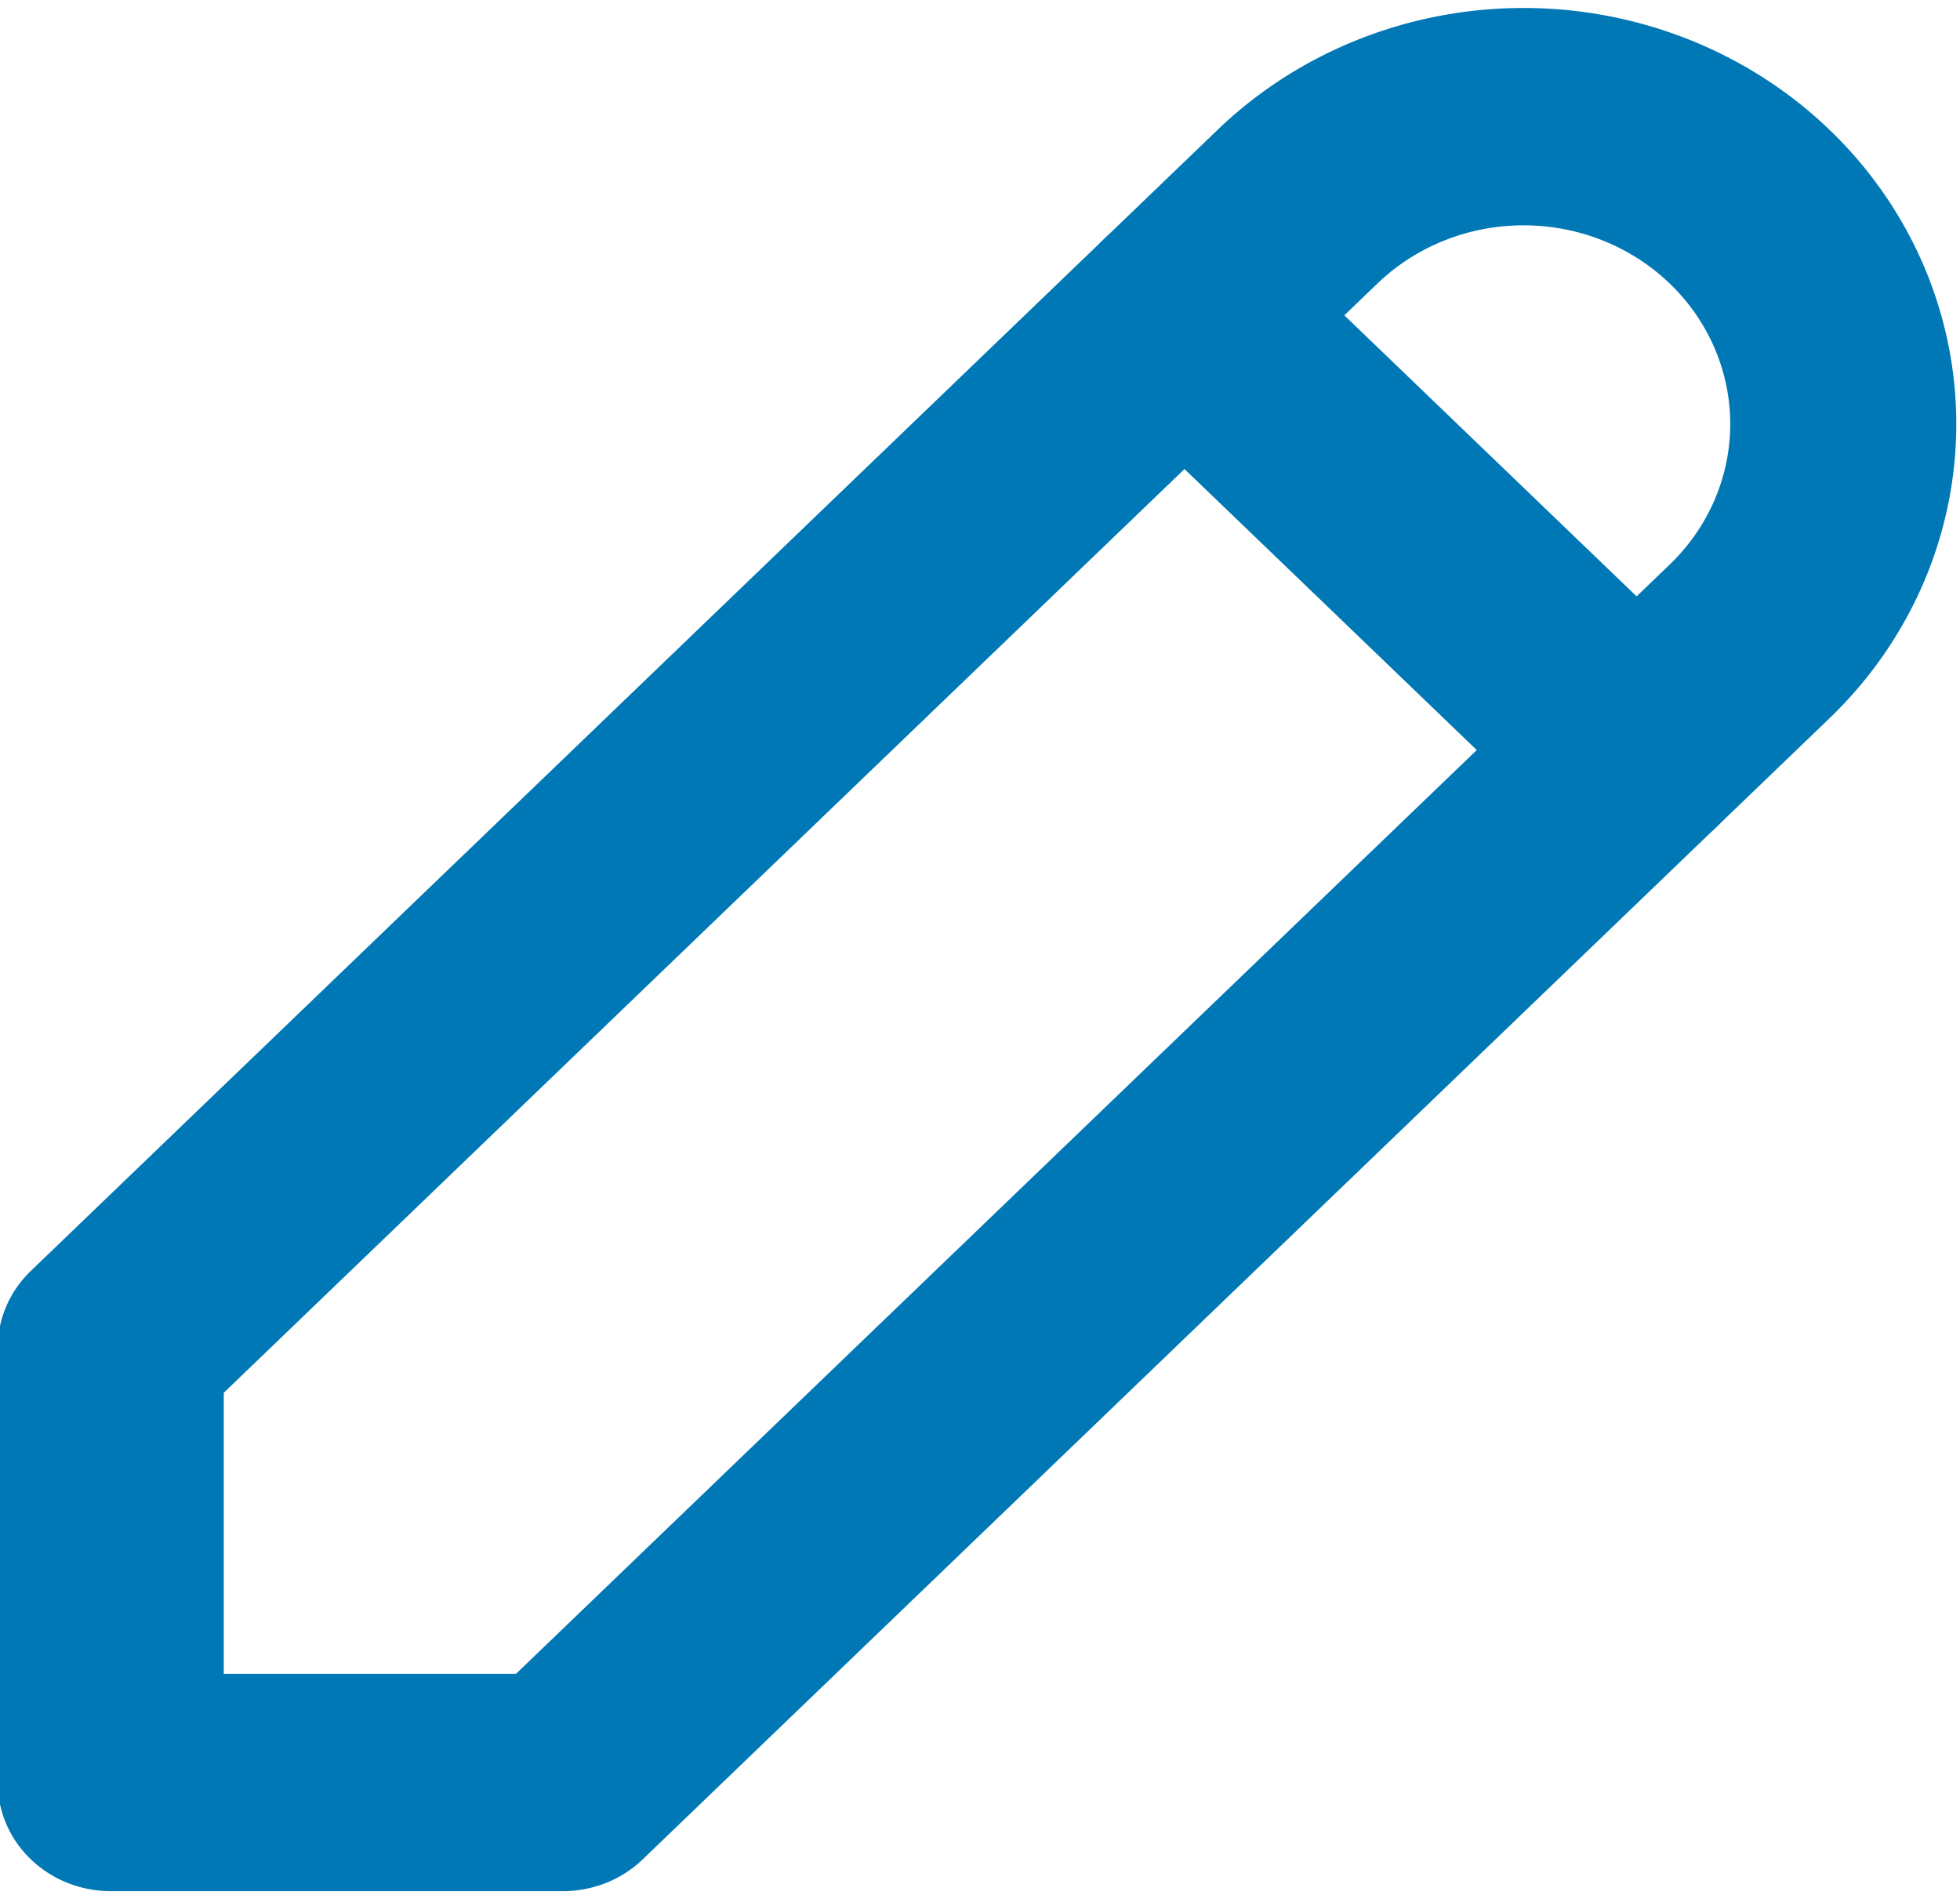 <?xml version="1.0" encoding="UTF-8" standalone="no"?>
<svg
   width="18"
   height="17.4"
   viewBox="0 0 18 17.4"
   fill="none"
   stroke="currentColor"
   stroke-width="2"
   stroke-linecap="round"
   stroke-linejoin="round"
   class="icon icon-tabler icons-tabler-outline icon-tabler-pencil"
   version="1.1"
   id="svg3"
   sodipodi:docname="author.svg"
   inkscape:version="1.4.2 (ebf0e940d0, 2025-05-08)"
   xmlns:inkscape="http://www.inkscape.org/namespaces/inkscape"
   xmlns:sodipodi="http://sodipodi.sourceforge.net/DTD/sodipodi-0.dtd"
   xmlns="http://www.w3.org/2000/svg"
   xmlns:svg="http://www.w3.org/2000/svg">
  <defs
     id="defs3" />
  <sodipodi:namedview
     id="namedview3"
     pagecolor="#ffffff"
     bordercolor="#000000"
     borderopacity="0.25"
     inkscape:showpageshadow="2"
     inkscape:pageopacity="0.0"
     inkscape:pagecheckerboard="0"
     inkscape:deskcolor="#d1d1d1"
     inkscape:zoom="34.666667"
     inkscape:cx="12"
     inkscape:cy="12"
     inkscape:window-width="1920"
     inkscape:window-height="1043"
     inkscape:window-x="0"
     inkscape:window-y="0"
     inkscape:window-maximized="1"
     inkscape:current-layer="svg3" />
  <path
     stroke="none"
     d="M 0,0 H 24 V 24 H 0 Z"
     fill="none"
     id="path1" />
  <g
     id="g1"
     transform="matrix(1.038,0,0,0.998,-3.135,-3.591)">
    <path
       d="M 4,20 H 8 L 18.5,9.5 a 2.828,2.828 0 1 0 -4,-4 L 4,16 v 4"
       id="path2"
       style="fill:none;fill-opacity:1;stroke:#0078b6;stroke-opacity:1" />
    <path
       d="m 13.5,6.5 4,4"
       id="path3"
       style="fill:none;fill-opacity:1;stroke:#0078b6;stroke-opacity:1" />
  </g>
</svg>
